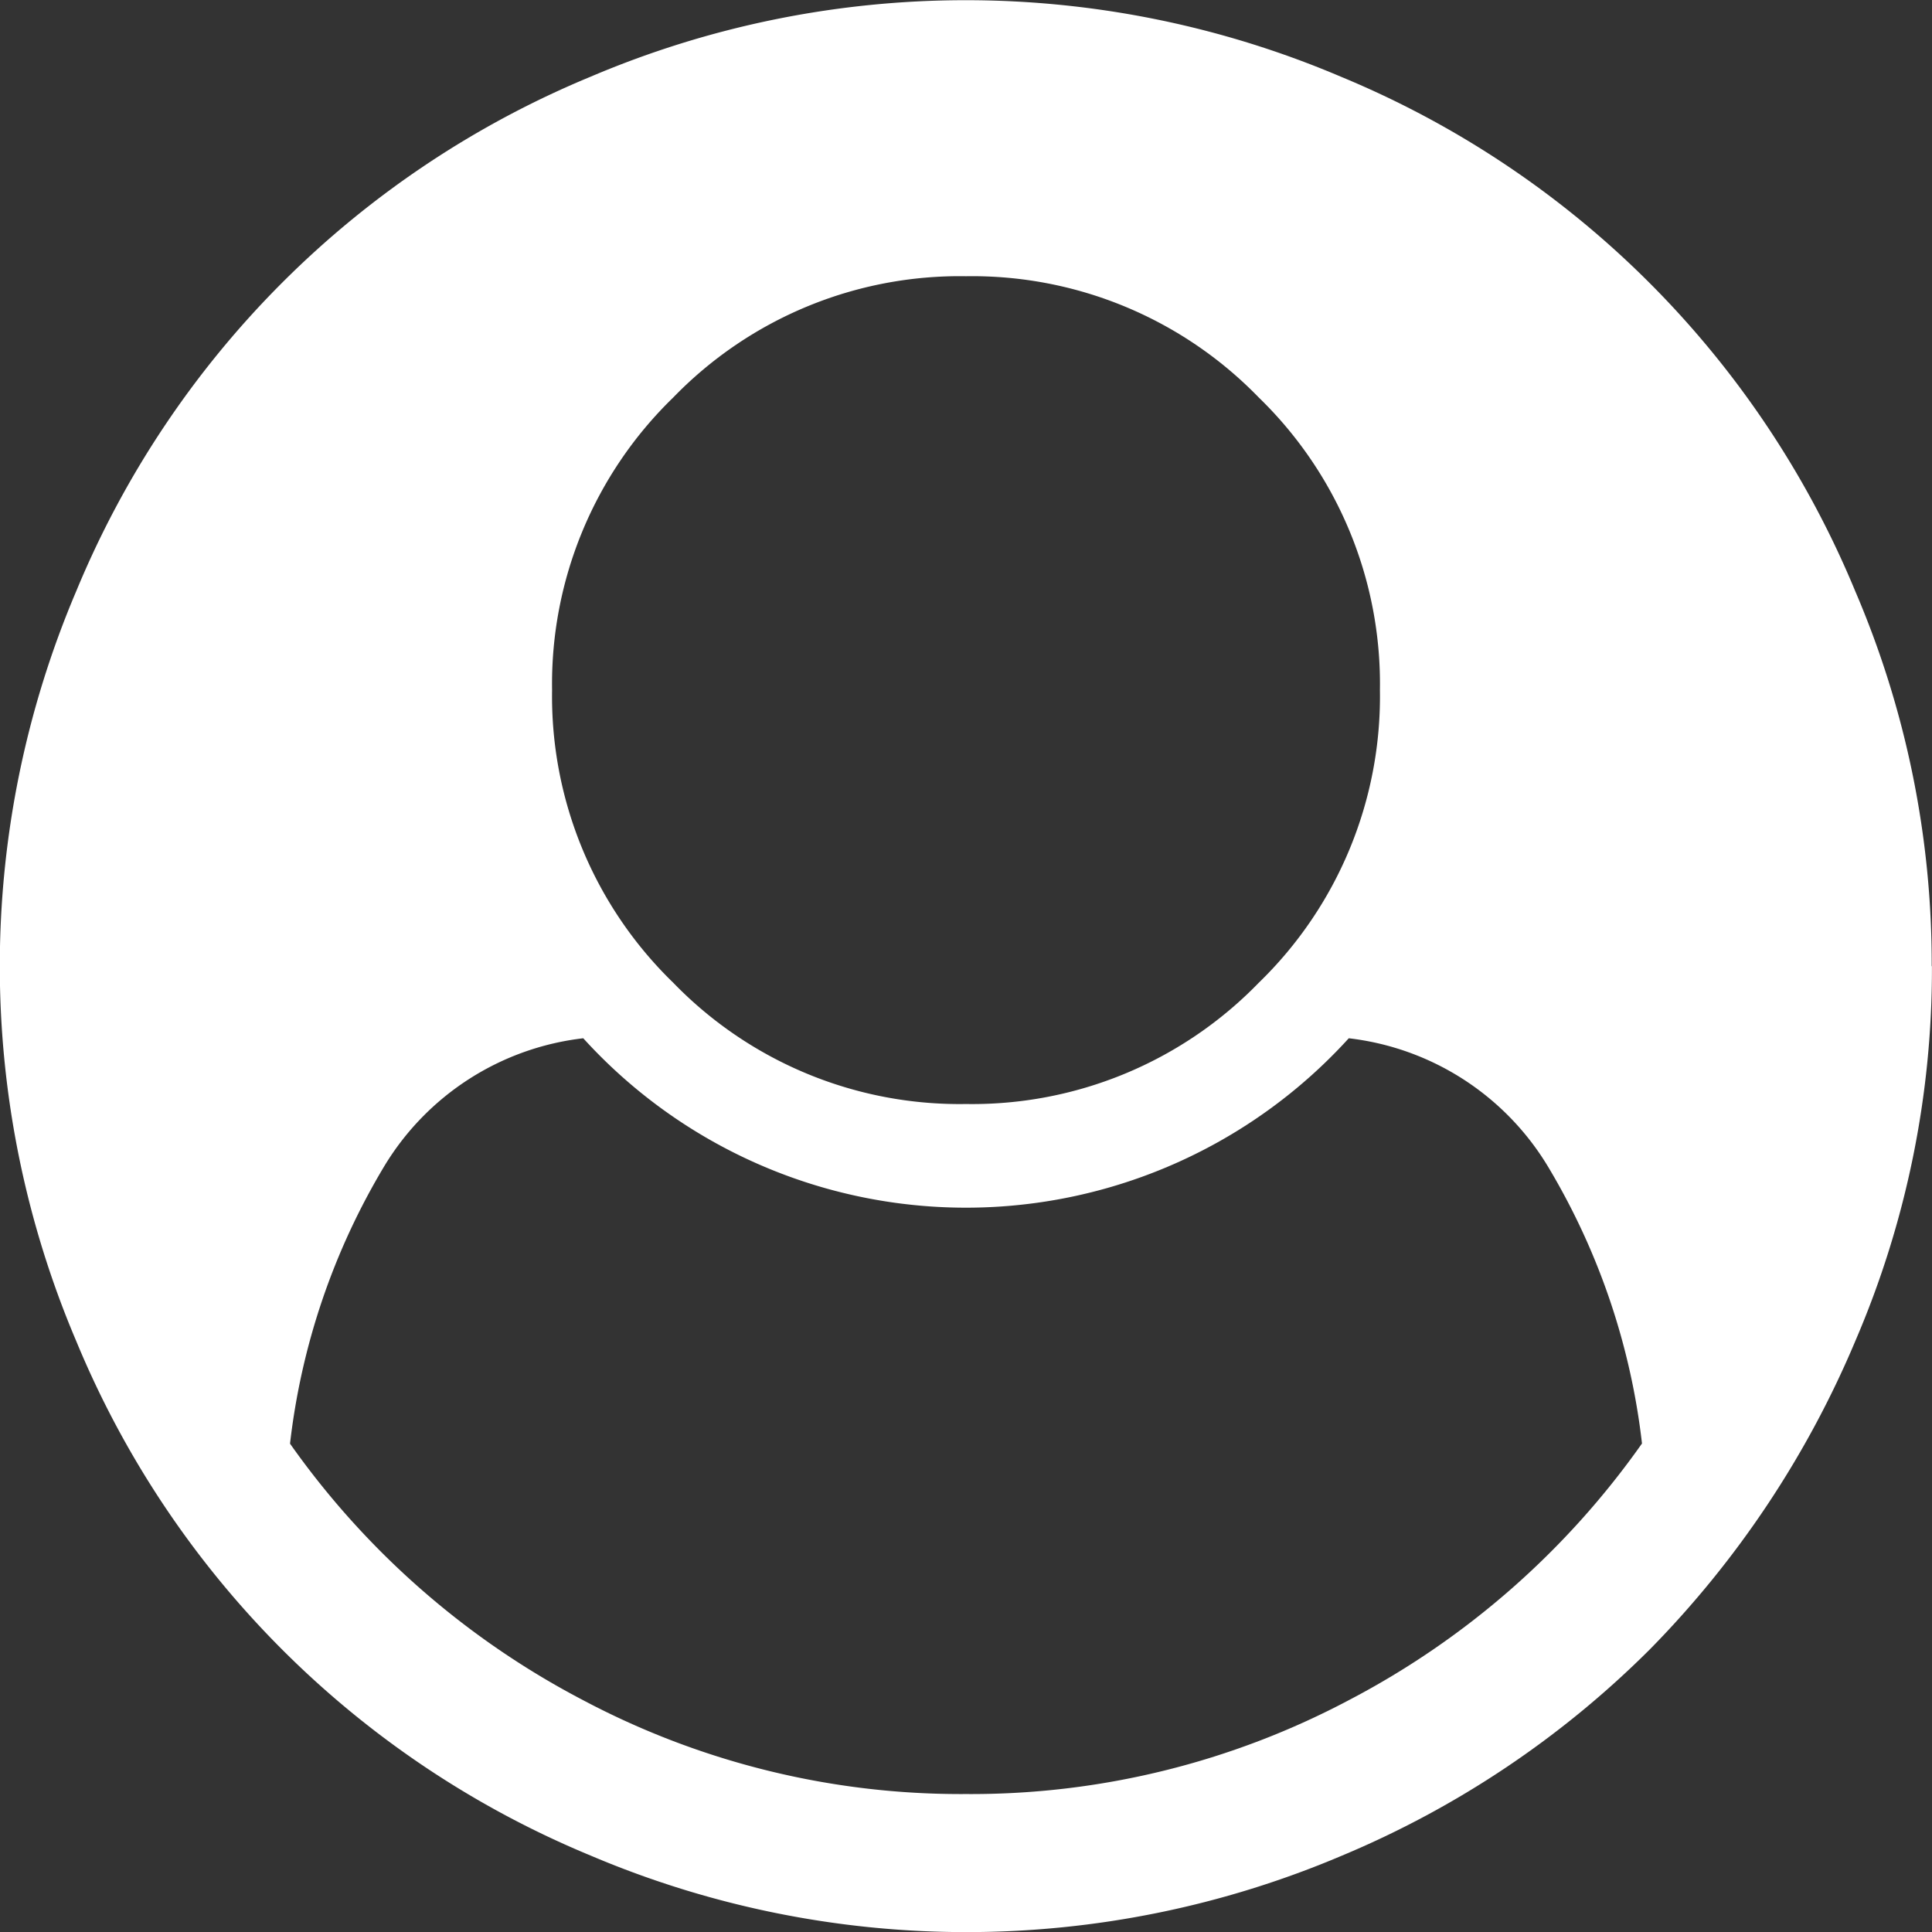 <svg xmlns="http://www.w3.org/2000/svg" width="58.974" height="58.974" viewBox="0 0 58.974 58.974"><rect x="0" y="0" width="58.974" height="58.974" fill="#333333" stroke="none"/><defs><style>.a{fill:#fff;}</style></defs><path class="a" d="M50.122,44.067a21.1,21.1,0,0,0-2.88-8.474,8.2,8.2,0,0,0-6.071-3.9,15.784,15.784,0,0,1-23.367,0,8.192,8.192,0,0,0-6.071,3.9,21.147,21.147,0,0,0-2.88,8.474,25.226,25.226,0,0,0,8.918,7.816,24.629,24.629,0,0,0,11.716,2.88A24.629,24.629,0,0,0,41.2,51.883a25.226,25.226,0,0,0,8.918-7.816Zm-8-23a12.175,12.175,0,0,0-3.7-8.935,12.181,12.181,0,0,0-8.935-3.7,12.167,12.167,0,0,0-8.935,3.7,12.179,12.179,0,0,0-3.7,8.935A12.179,12.179,0,0,0,20.553,30a12.167,12.167,0,0,0,8.935,3.7A12.183,12.183,0,0,0,38.422,30a12.172,12.172,0,0,0,3.7-8.935Zm16.85,8.425a28.715,28.715,0,0,1-2.336,11.436,30,30,0,0,1-6.269,9.413,29.261,29.261,0,0,1-9.4,6.3,29.321,29.321,0,0,1-22.938,0,28.968,28.968,0,0,1-15.7-15.7,29.241,29.241,0,0,1,0-22.9,28.968,28.968,0,0,1,15.7-15.7,29.241,29.241,0,0,1,22.9,0,28.968,28.968,0,0,1,15.7,15.7,28.832,28.832,0,0,1,2.336,11.452Z"/></svg>
